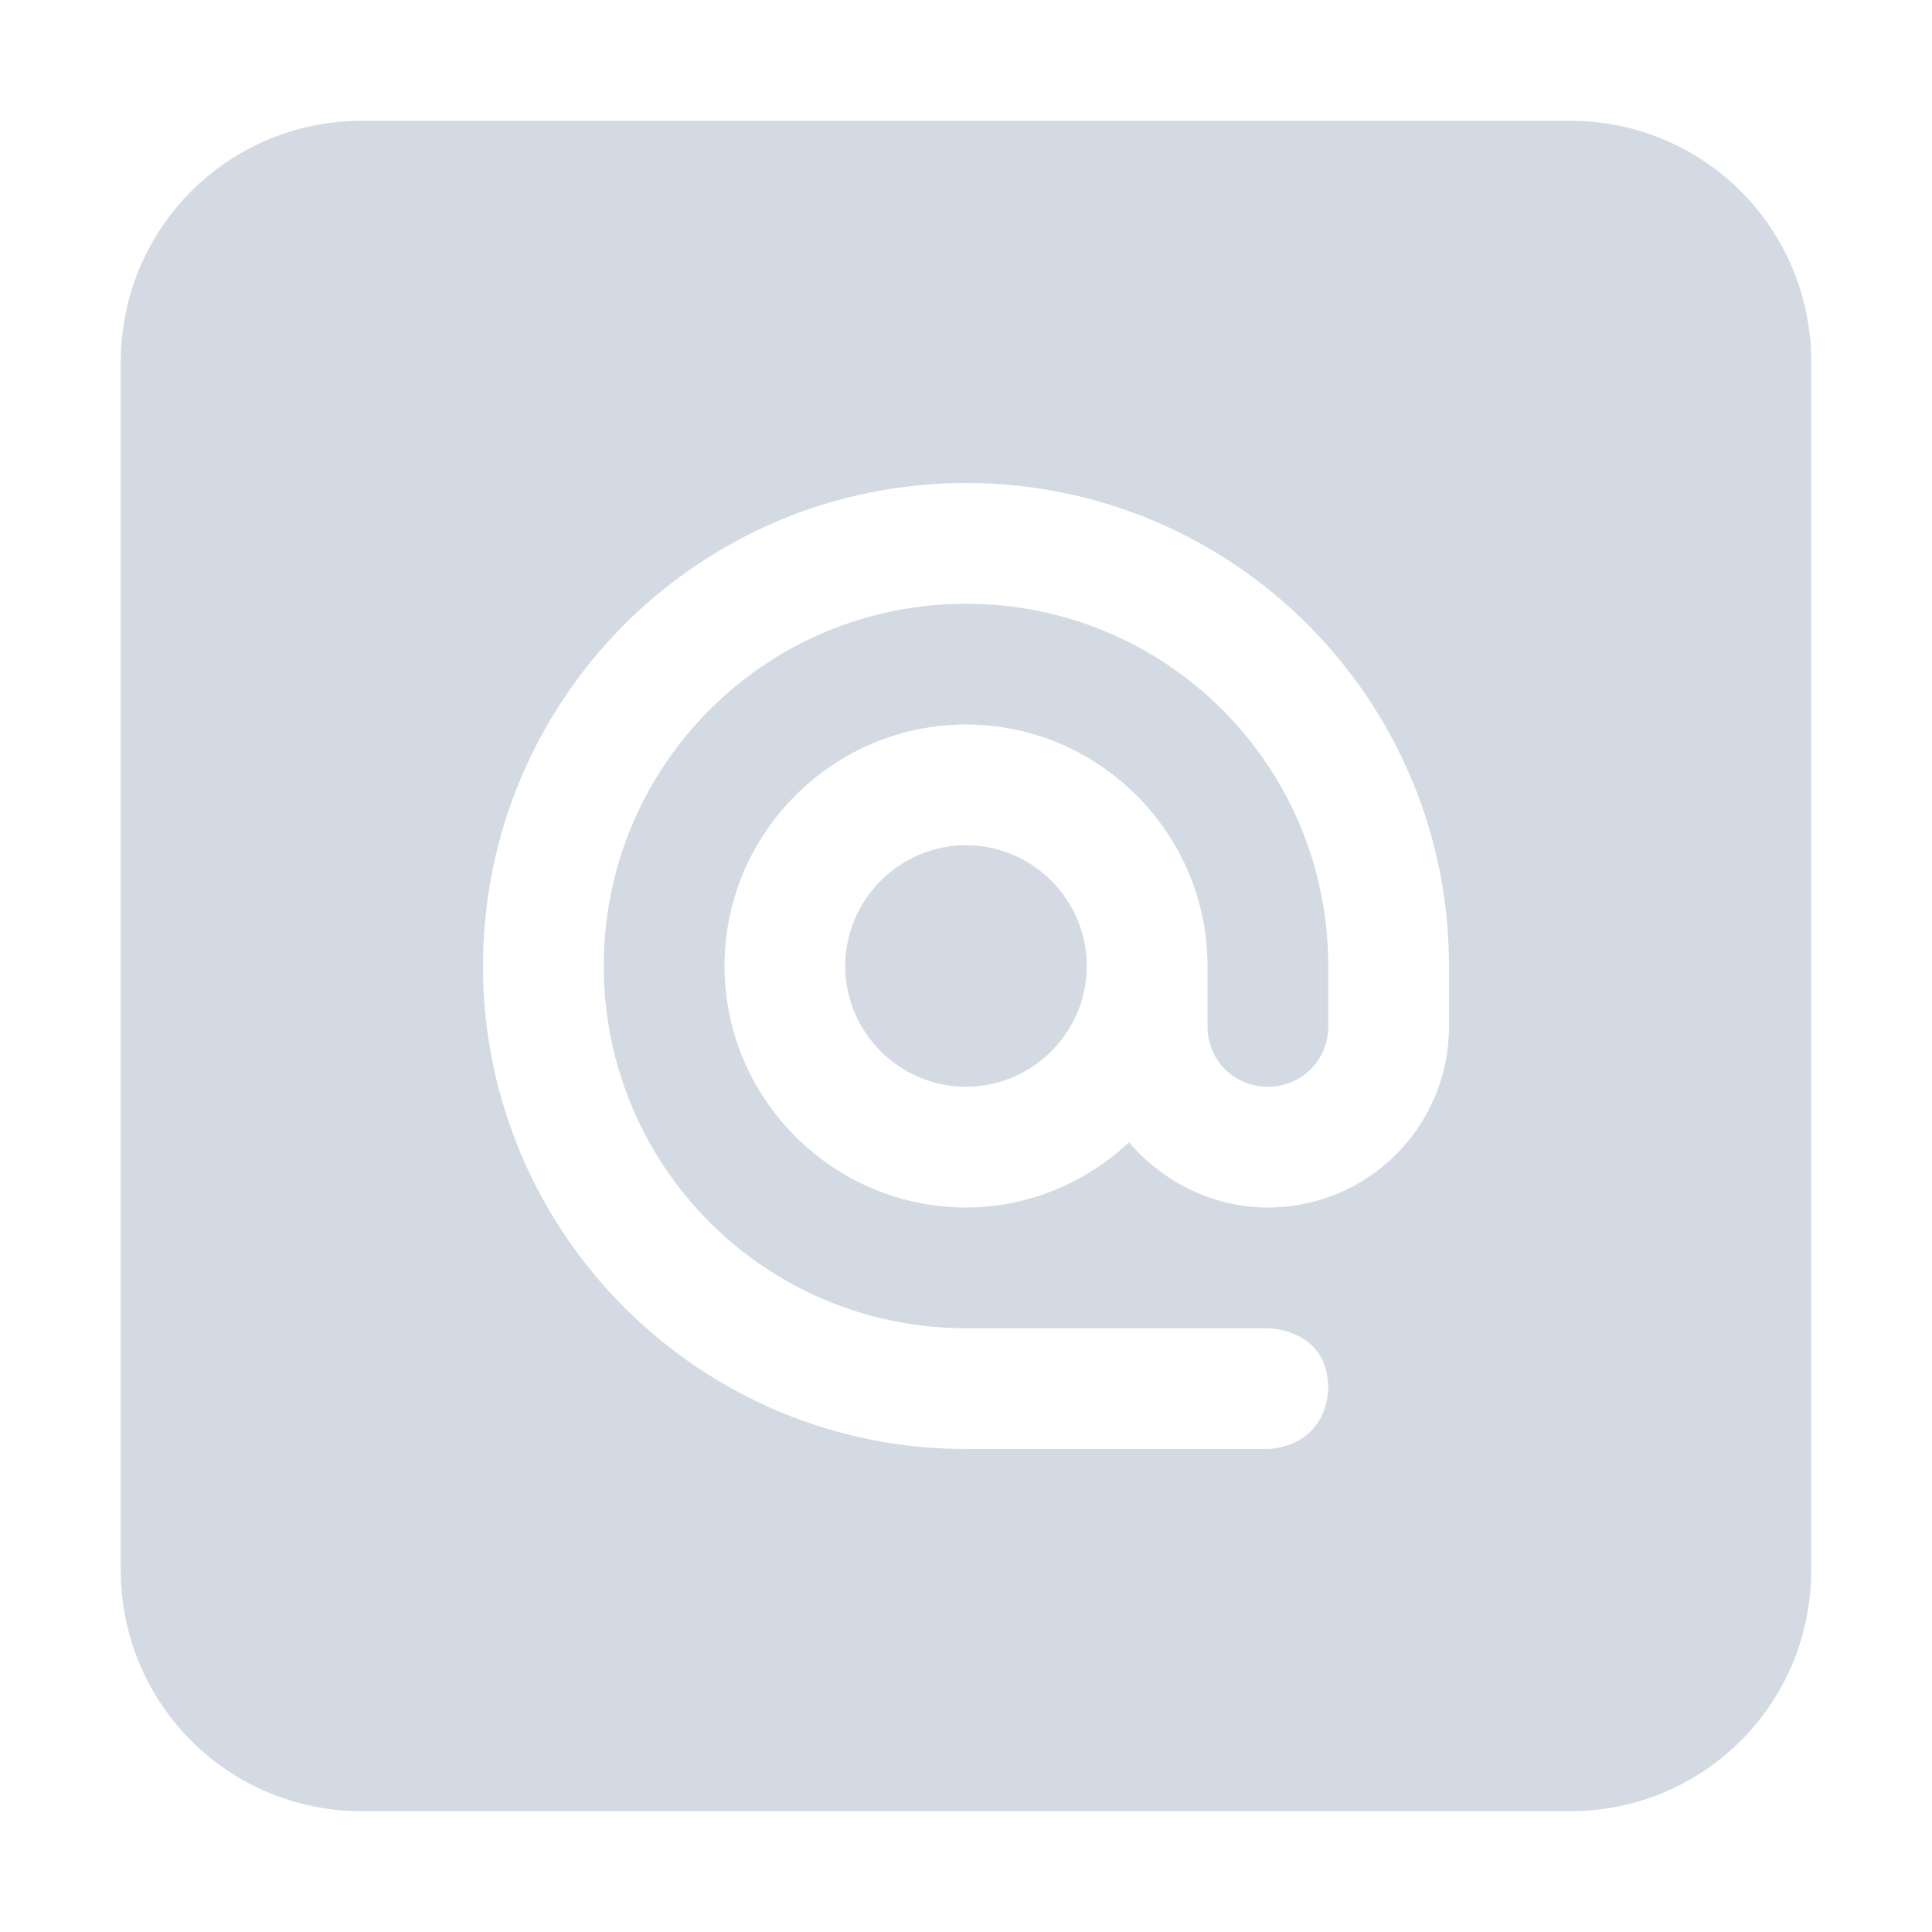 <svg height="16" width="16" xmlns="http://www.w3.org/2000/svg"><path d="m3 1c-1.11 0-2 .89-2 2v10c0 1.11.89 2 2 2h10c1.11 0 2-.89 2-2v-10c0-1.11-.89-2-2-2zm5 3c2.21 0 4 1.79 4 4v .5c0 .83-.67 1.5-1.5 1.5-.44 0-.86-.2-1.15-.54-.35.33-.83.54-1.35.54-1.1 0-2-.9-2-2s .9-2 2-2 2 .9 2 2v .5c0 .28.22.5.5.5s.5-.22.5-.5v-.5c0-1.66-1.34-3-3-3s-3 1.34-3 3 1.34 3 3 3h2.5s.5 0 .5.5c-.03.5-.5.5-.5.5h-2.5c-2.21 0-4-1.79-4-4s1.79-4 4-4zm0 3c-.55 0-1 .45-1 1s .45 1 1 1 1-.45 1-1-.45-1-1-1z" fill="#d3dae3"/></svg>